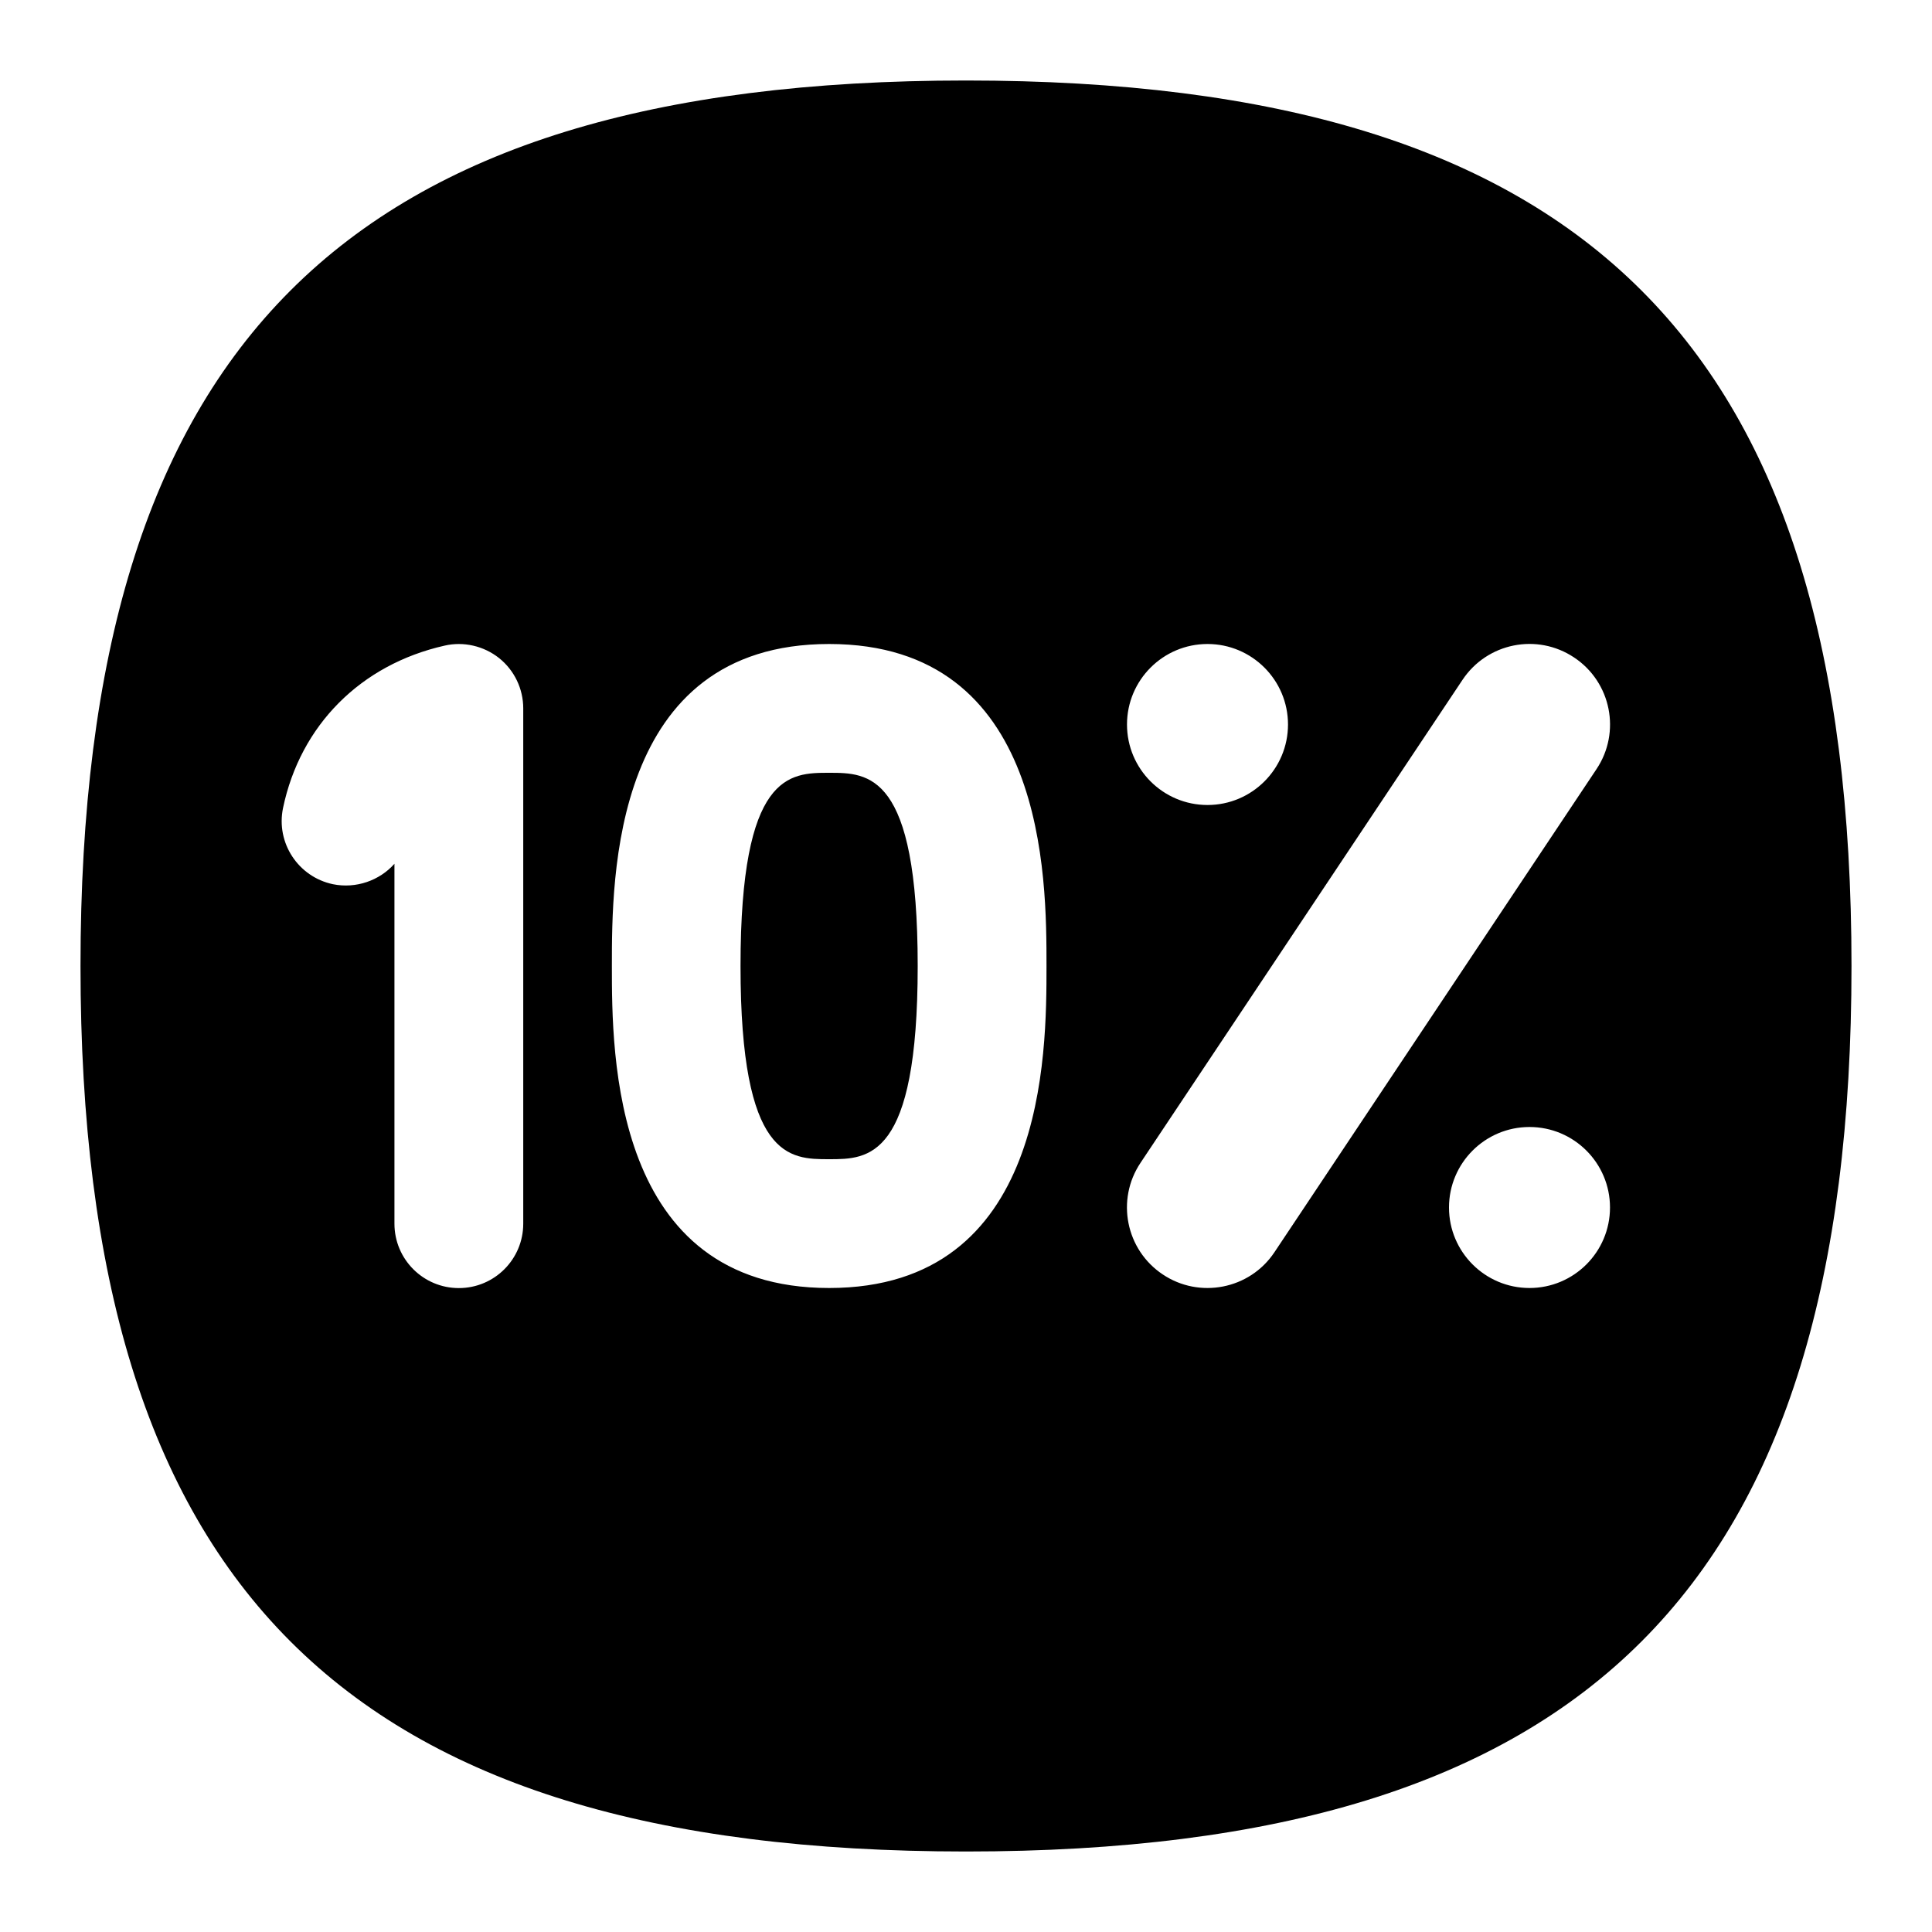 <svg id="Layer_1" viewBox="0 0 24 24" xmlns="http://www.w3.org/2000/svg" data-name="Layer 1"><path d="m11.4 12c0 2.4-.61 2.4-1.101 2.4s-1.1 0-1.1-2.4.609-2.4 1.1-2.4 1.101 0 1.101 2.4zm11.6 0c0 7.71-3.29 11-11 11s-11-3.29-11-11 3.29-11 11-11 11 3.29 11 11zm-16.5-3.2c0-.243-.11-.473-.3-.625-.19-.151-.442-.209-.676-.155-1.043.235-1.793.989-2.008 2.017-.09.433.188.856.62.947.286.058.579-.045.764-.254v4.471c0 .442.358.8.8.8s.8-.358.8-.8v-6.4zm6.5 3.2c0-1.094 0-4-2.7-4s-2.699 2.906-2.699 4 0 4 2.699 4 2.7-2.906 2.7-4zm1-3c0 .552.448 1 1 1s1-.448 1-1-.448-1-1-1-1 .448-1 1zm1.832 6.555 4-6c.307-.459.183-1.081-.277-1.387-.461-.308-1.081-.182-1.387.277l-4 6c-.307.459-.183 1.081.277 1.387.454.304 1.079.186 1.387-.277zm4.168-.555c0-.552-.448-1-1-1s-1 .448-1 1 .448 1 1 1 1-.448 1-1z"/></svg>